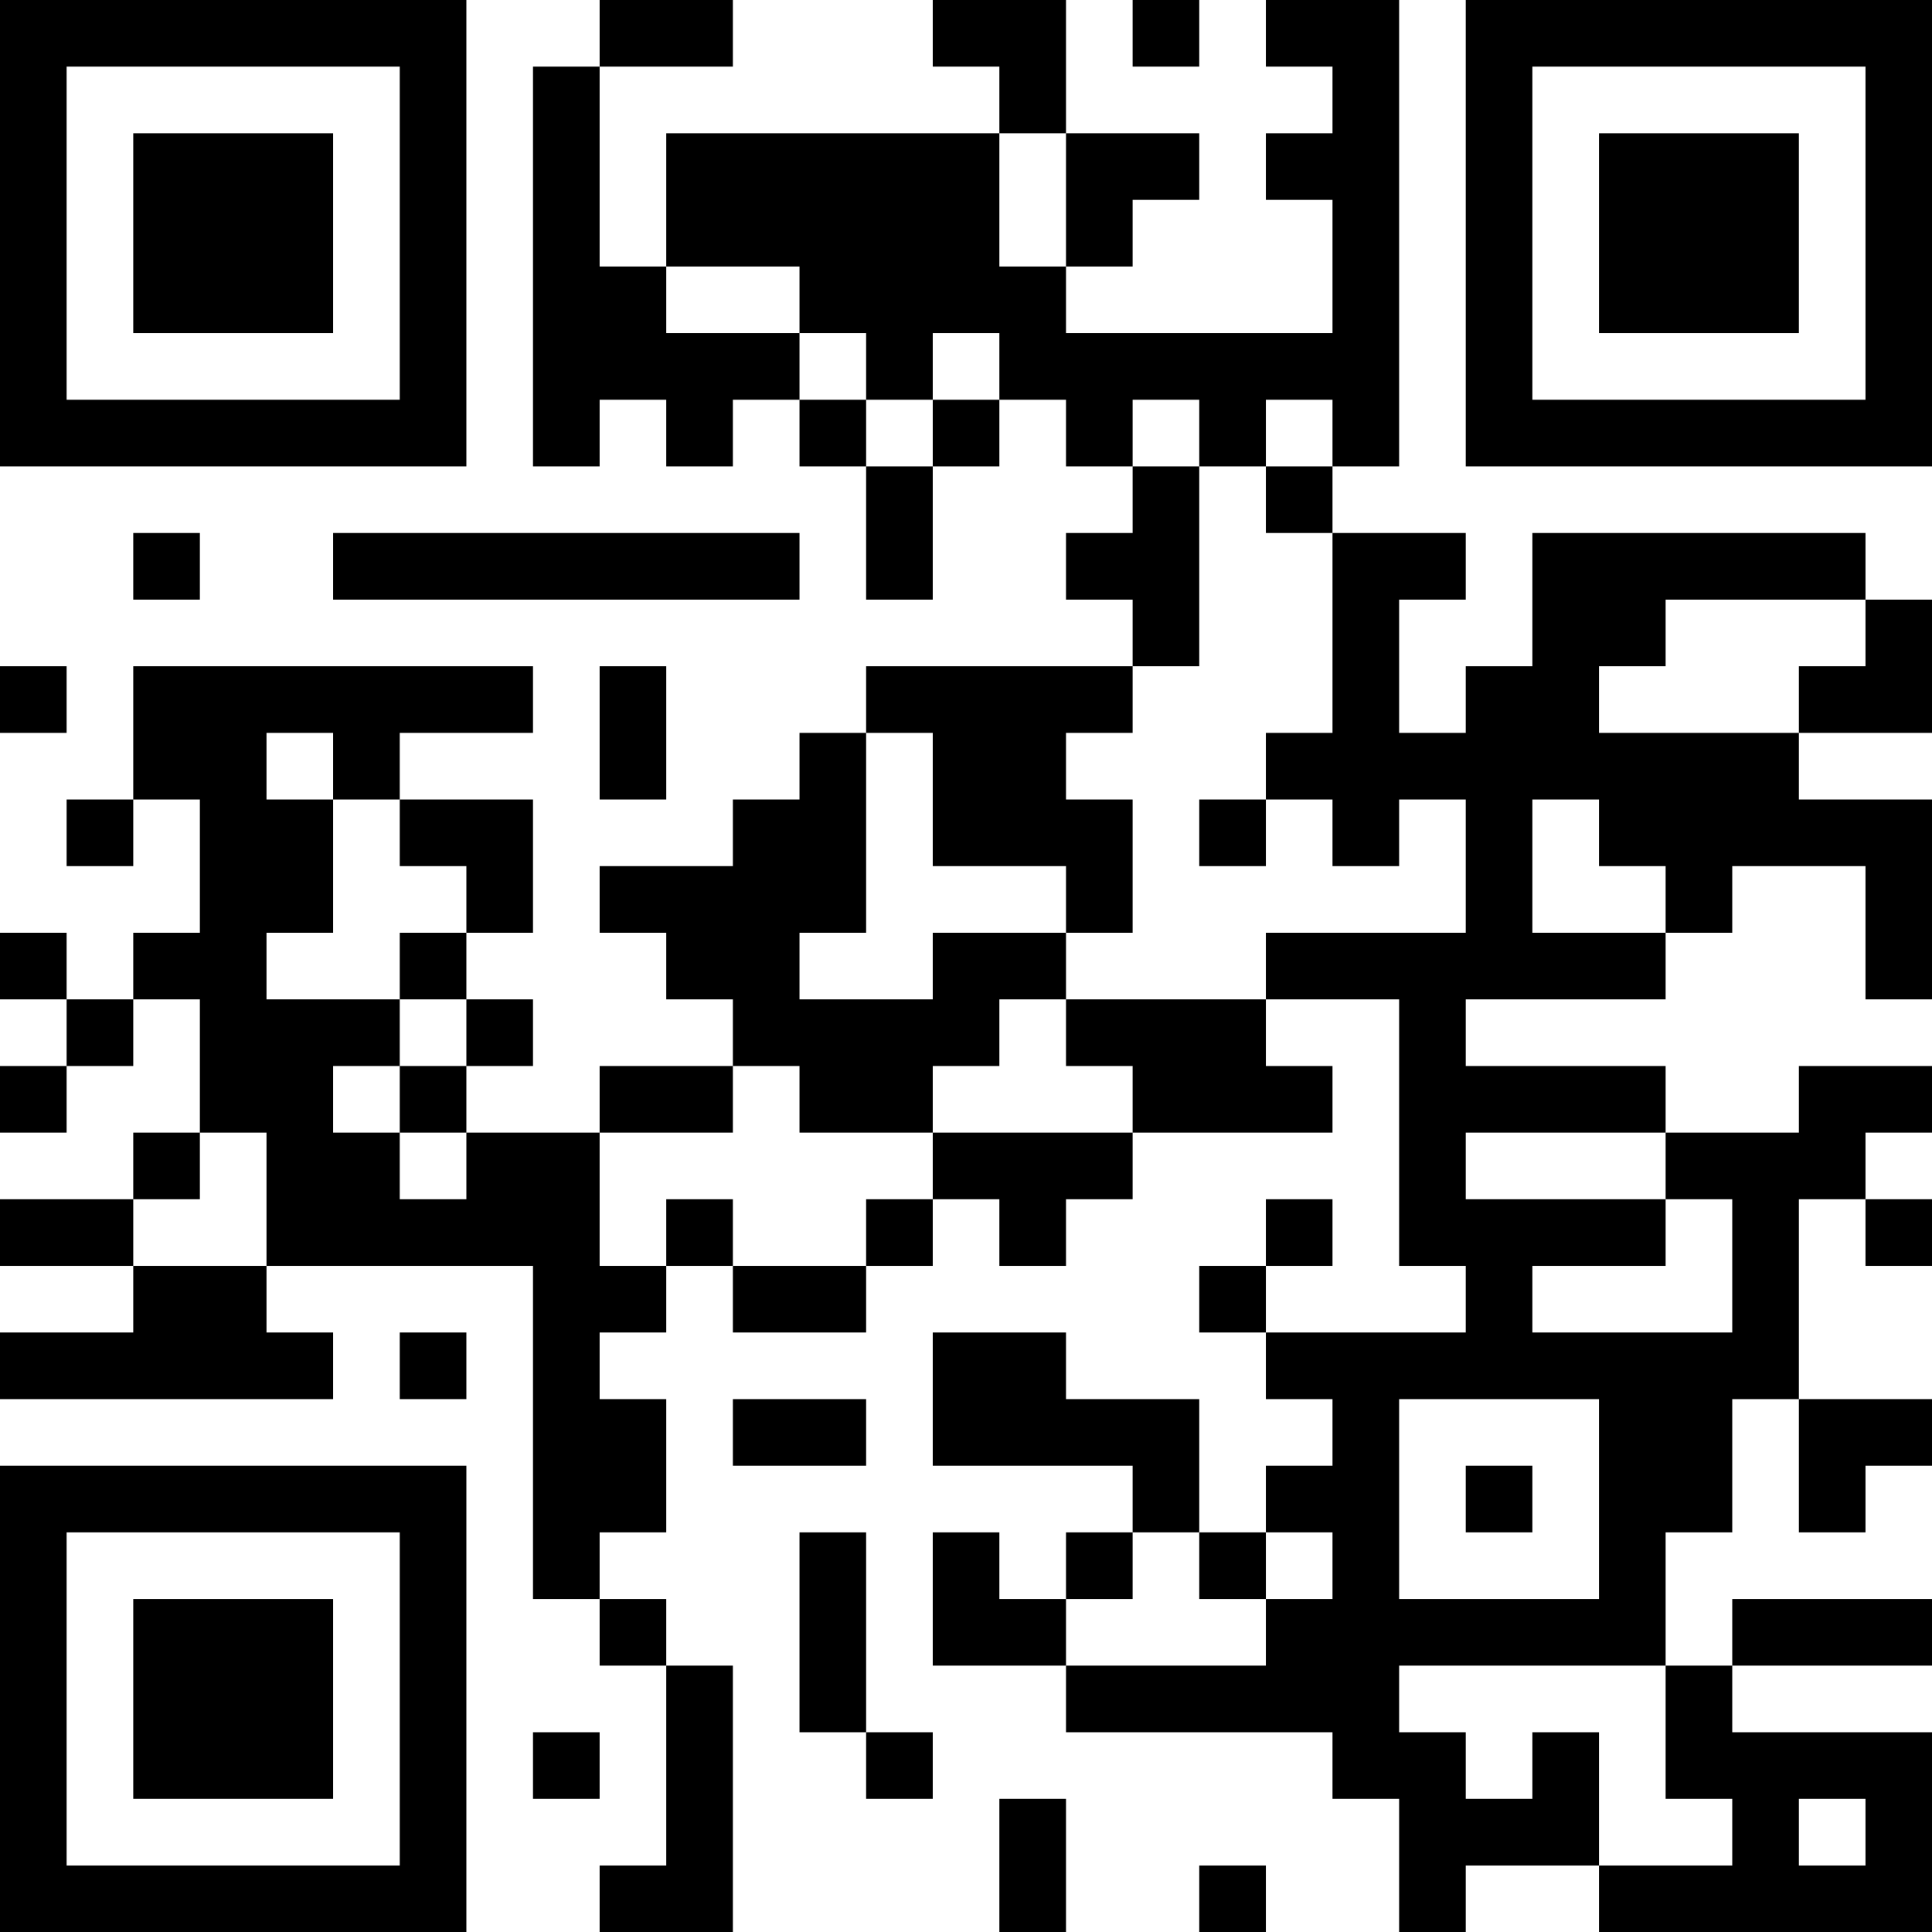 <?xml version="1.0" encoding="UTF-8"?>
<svg xmlns="http://www.w3.org/2000/svg" version="1.1" width="200" height="200" viewBox="0 0 200 200"><rect x="0" y="0" width="200" height="200" fill="#ffffff"/><g transform="scale(6.897)"><g transform="translate(0,0)"><path fill-rule="evenodd" d="M9 0L9 1L8 1L8 7L9 7L9 6L10 6L10 7L11 7L11 6L12 6L12 7L13 7L13 9L14 9L14 7L15 7L15 6L16 6L16 7L17 7L17 8L16 8L16 9L17 9L17 10L13 10L13 11L12 11L12 12L11 12L11 13L9 13L9 14L10 14L10 15L11 15L11 16L9 16L9 17L7 17L7 16L8 16L8 15L7 15L7 14L8 14L8 12L6 12L6 11L8 11L8 10L2 10L2 12L1 12L1 13L2 13L2 12L3 12L3 14L2 14L2 15L1 15L1 14L0 14L0 15L1 15L1 16L0 16L0 17L1 17L1 16L2 16L2 15L3 15L3 17L2 17L2 18L0 18L0 19L2 19L2 20L0 20L0 21L5 21L5 20L4 20L4 19L8 19L8 24L9 24L9 25L10 25L10 28L9 28L9 29L11 29L11 25L10 25L10 24L9 24L9 23L10 23L10 21L9 21L9 20L10 20L10 19L11 19L11 20L13 20L13 19L14 19L14 18L15 18L15 19L16 19L16 18L17 18L17 17L20 17L20 16L19 16L19 15L21 15L21 19L22 19L22 20L19 20L19 19L20 19L20 18L19 18L19 19L18 19L18 20L19 20L19 21L20 21L20 22L19 22L19 23L18 23L18 21L16 21L16 20L14 20L14 22L17 22L17 23L16 23L16 24L15 24L15 23L14 23L14 25L16 25L16 26L20 26L20 27L21 27L21 29L22 29L22 28L24 28L24 29L29 29L29 26L26 26L26 25L29 25L29 24L26 24L26 25L25 25L25 23L26 23L26 21L27 21L27 23L28 23L28 22L29 22L29 21L27 21L27 18L28 18L28 19L29 19L29 18L28 18L28 17L29 17L29 16L27 16L27 17L25 17L25 16L22 16L22 15L25 15L25 14L26 14L26 13L28 13L28 15L29 15L29 12L27 12L27 11L29 11L29 9L28 9L28 8L23 8L23 10L22 10L22 11L21 11L21 9L22 9L22 8L20 8L20 7L21 7L21 0L19 0L19 1L20 1L20 2L19 2L19 3L20 3L20 5L16 5L16 4L17 4L17 3L18 3L18 2L16 2L16 0L14 0L14 1L15 1L15 2L10 2L10 4L9 4L9 1L11 1L11 0ZM17 0L17 1L18 1L18 0ZM15 2L15 4L16 4L16 2ZM10 4L10 5L12 5L12 6L13 6L13 7L14 7L14 6L15 6L15 5L14 5L14 6L13 6L13 5L12 5L12 4ZM17 6L17 7L18 7L18 10L17 10L17 11L16 11L16 12L17 12L17 14L16 14L16 13L14 13L14 11L13 11L13 14L12 14L12 15L14 15L14 14L16 14L16 15L15 15L15 16L14 16L14 17L12 17L12 16L11 16L11 17L9 17L9 19L10 19L10 18L11 18L11 19L13 19L13 18L14 18L14 17L17 17L17 16L16 16L16 15L19 15L19 14L22 14L22 12L21 12L21 13L20 13L20 12L19 12L19 11L20 11L20 8L19 8L19 7L20 7L20 6L19 6L19 7L18 7L18 6ZM2 8L2 9L3 9L3 8ZM5 8L5 9L12 9L12 8ZM25 9L25 10L24 10L24 11L27 11L27 10L28 10L28 9ZM0 10L0 11L1 11L1 10ZM9 10L9 12L10 12L10 10ZM4 11L4 12L5 12L5 14L4 14L4 15L6 15L6 16L5 16L5 17L6 17L6 18L7 18L7 17L6 17L6 16L7 16L7 15L6 15L6 14L7 14L7 13L6 13L6 12L5 12L5 11ZM18 12L18 13L19 13L19 12ZM23 12L23 14L25 14L25 13L24 13L24 12ZM3 17L3 18L2 18L2 19L4 19L4 17ZM22 17L22 18L25 18L25 19L23 19L23 20L26 20L26 18L25 18L25 17ZM6 20L6 21L7 21L7 20ZM11 21L11 22L13 22L13 21ZM21 21L21 24L24 24L24 21ZM22 22L22 23L23 23L23 22ZM12 23L12 26L13 26L13 27L14 27L14 26L13 26L13 23ZM17 23L17 24L16 24L16 25L19 25L19 24L20 24L20 23L19 23L19 24L18 24L18 23ZM21 25L21 26L22 26L22 27L23 27L23 26L24 26L24 28L26 28L26 27L25 27L25 25ZM8 26L8 27L9 27L9 26ZM15 27L15 29L16 29L16 27ZM27 27L27 28L28 28L28 27ZM18 28L18 29L19 29L19 28ZM0 0L0 7L7 7L7 0ZM1 1L1 6L6 6L6 1ZM2 2L2 5L5 5L5 2ZM22 0L22 7L29 7L29 0ZM23 1L23 6L28 6L28 1ZM24 2L24 5L27 5L27 2ZM0 22L0 29L7 29L7 22ZM1 23L1 28L6 28L6 23ZM2 24L2 27L5 27L5 24Z" fill="#000000"/></g></g></svg>
